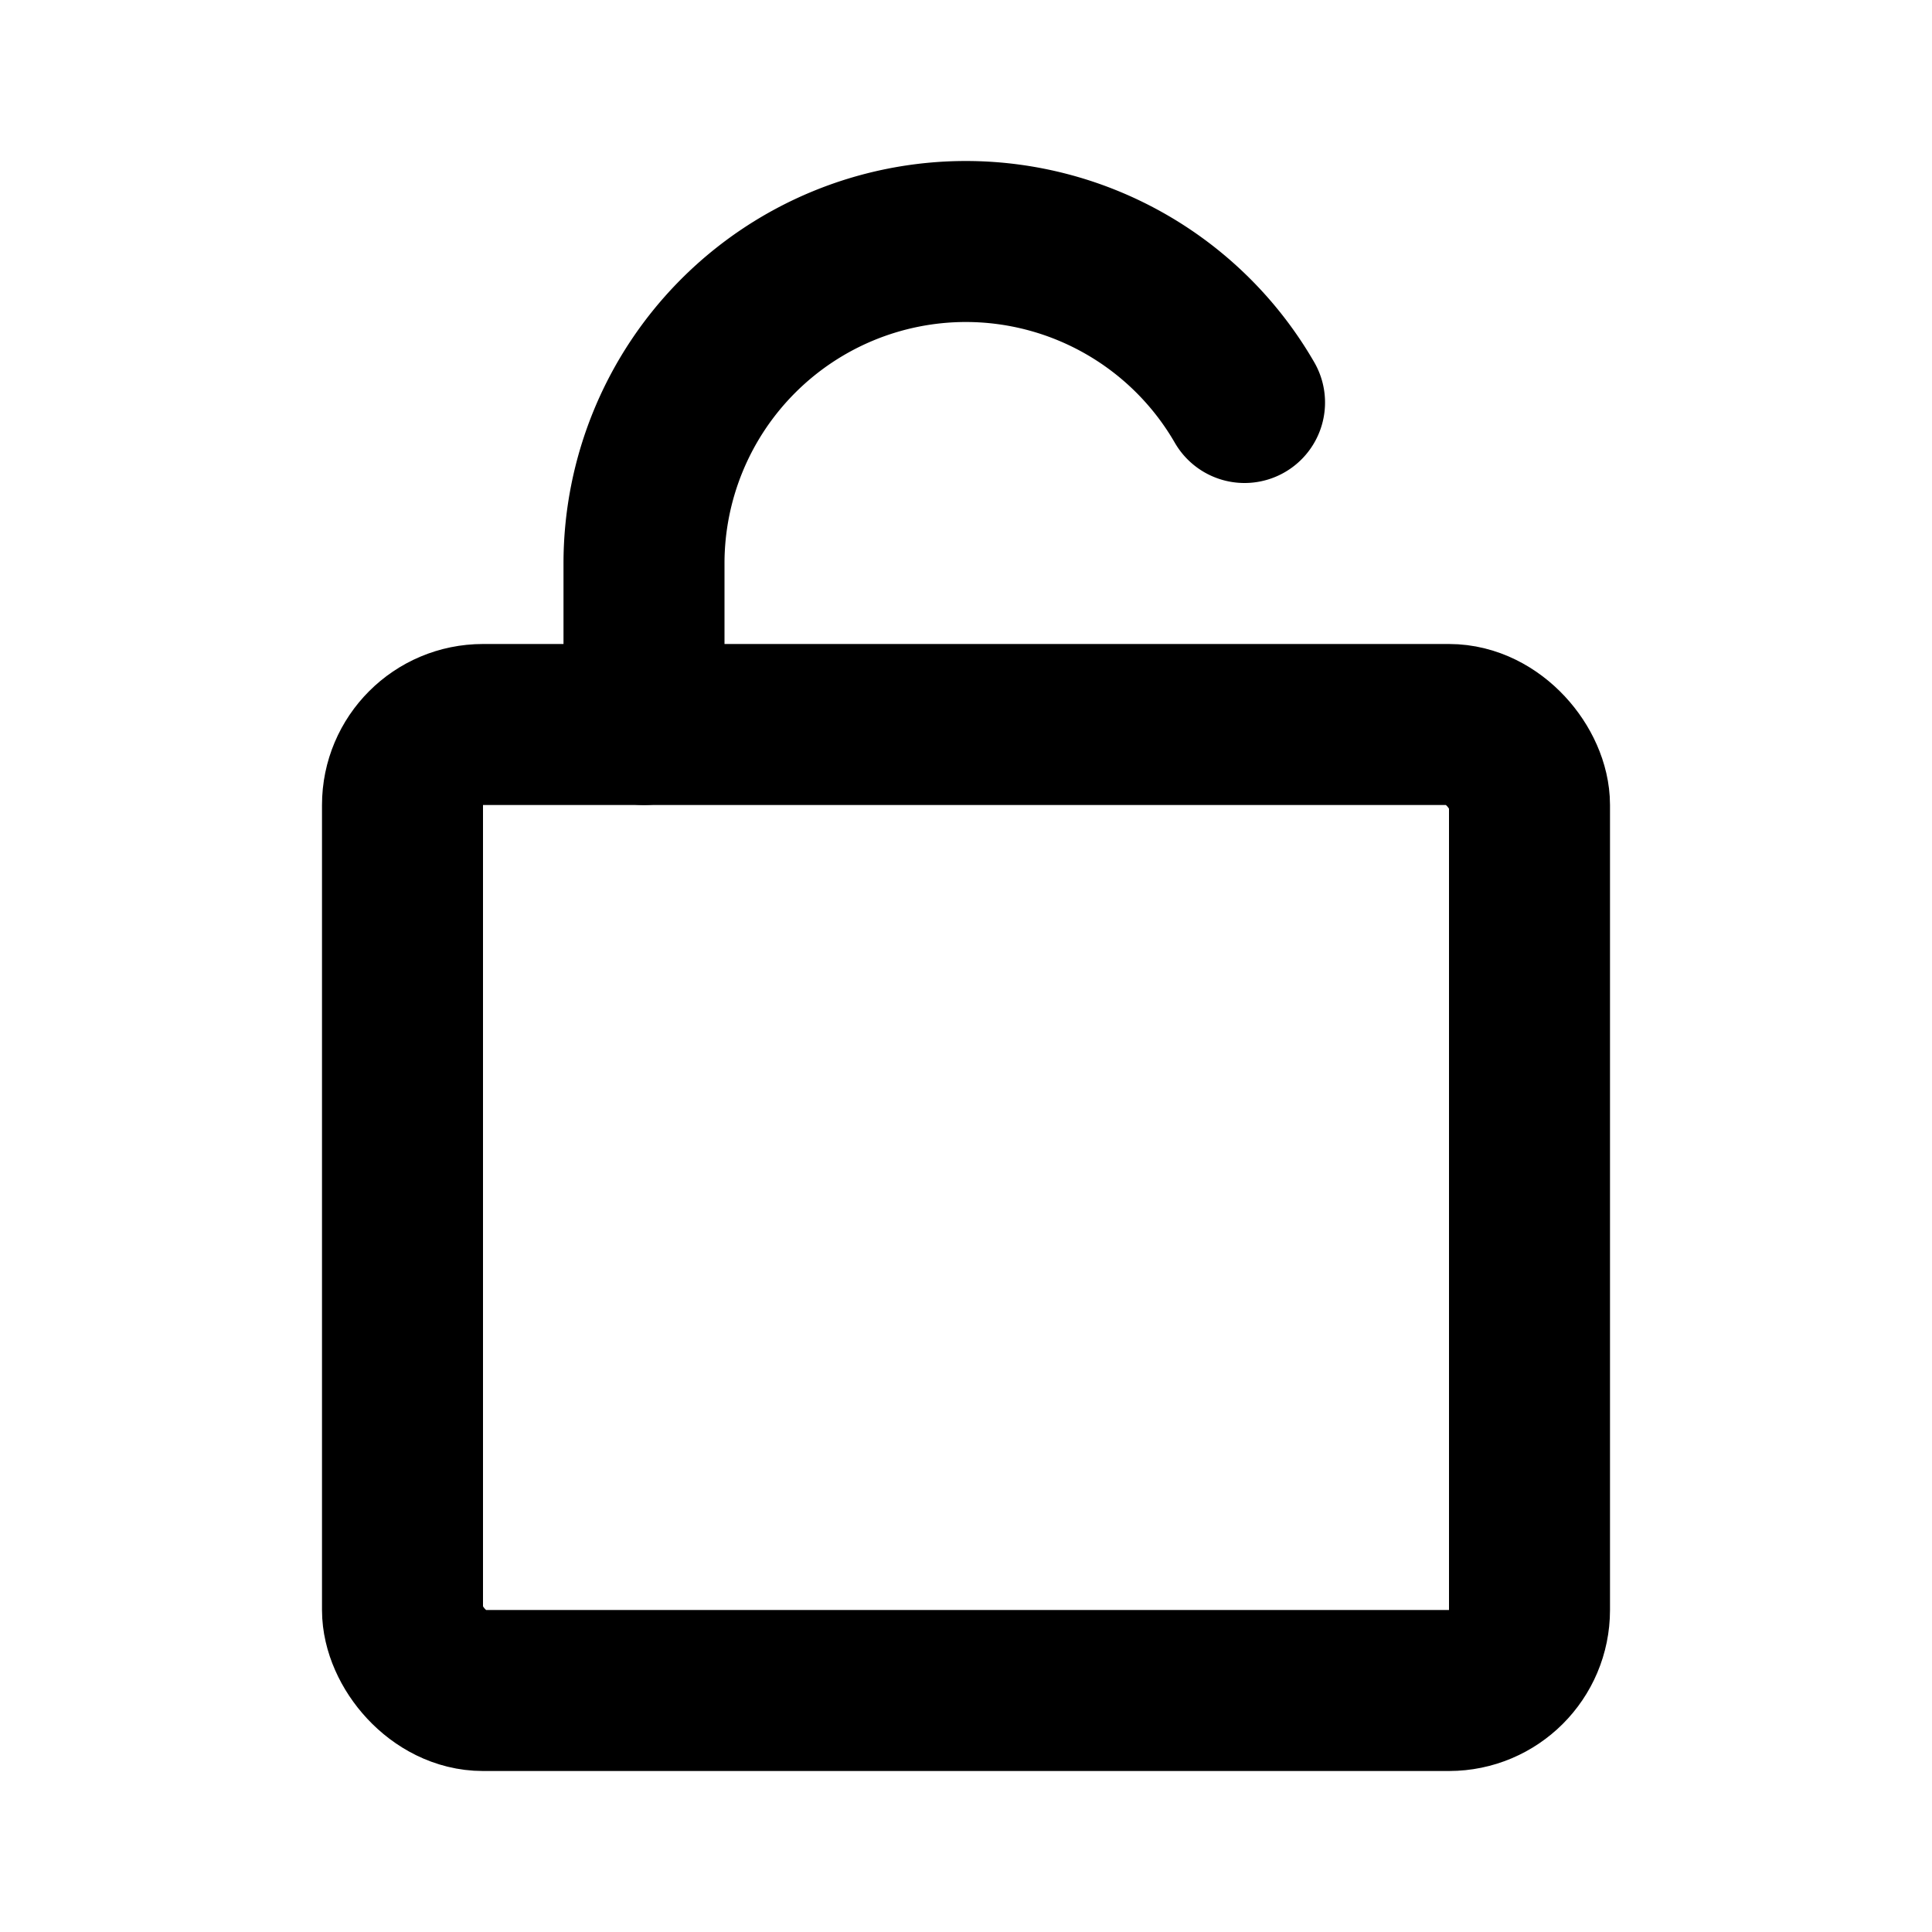 <svg class="icon line" width="48" height="48" id="unlock" xmlns="http://www.w3.org/2000/svg" viewBox="0 0 24 24"><rect x="5" y="9" width="14" height="12" rx="1" style="fill: none; stroke: rgb(0, 0, 0); stroke-linecap: round; stroke-linejoin: round; stroke-width: 2;"></rect><path d="M8,9V7a4,4,0,0,1,4-4h0a4,4,0,0,1,3.46,2" style="fill: none; stroke: rgb(0, 0, 0); stroke-linecap: round; stroke-linejoin: round; stroke-width: 2;"></path></svg>